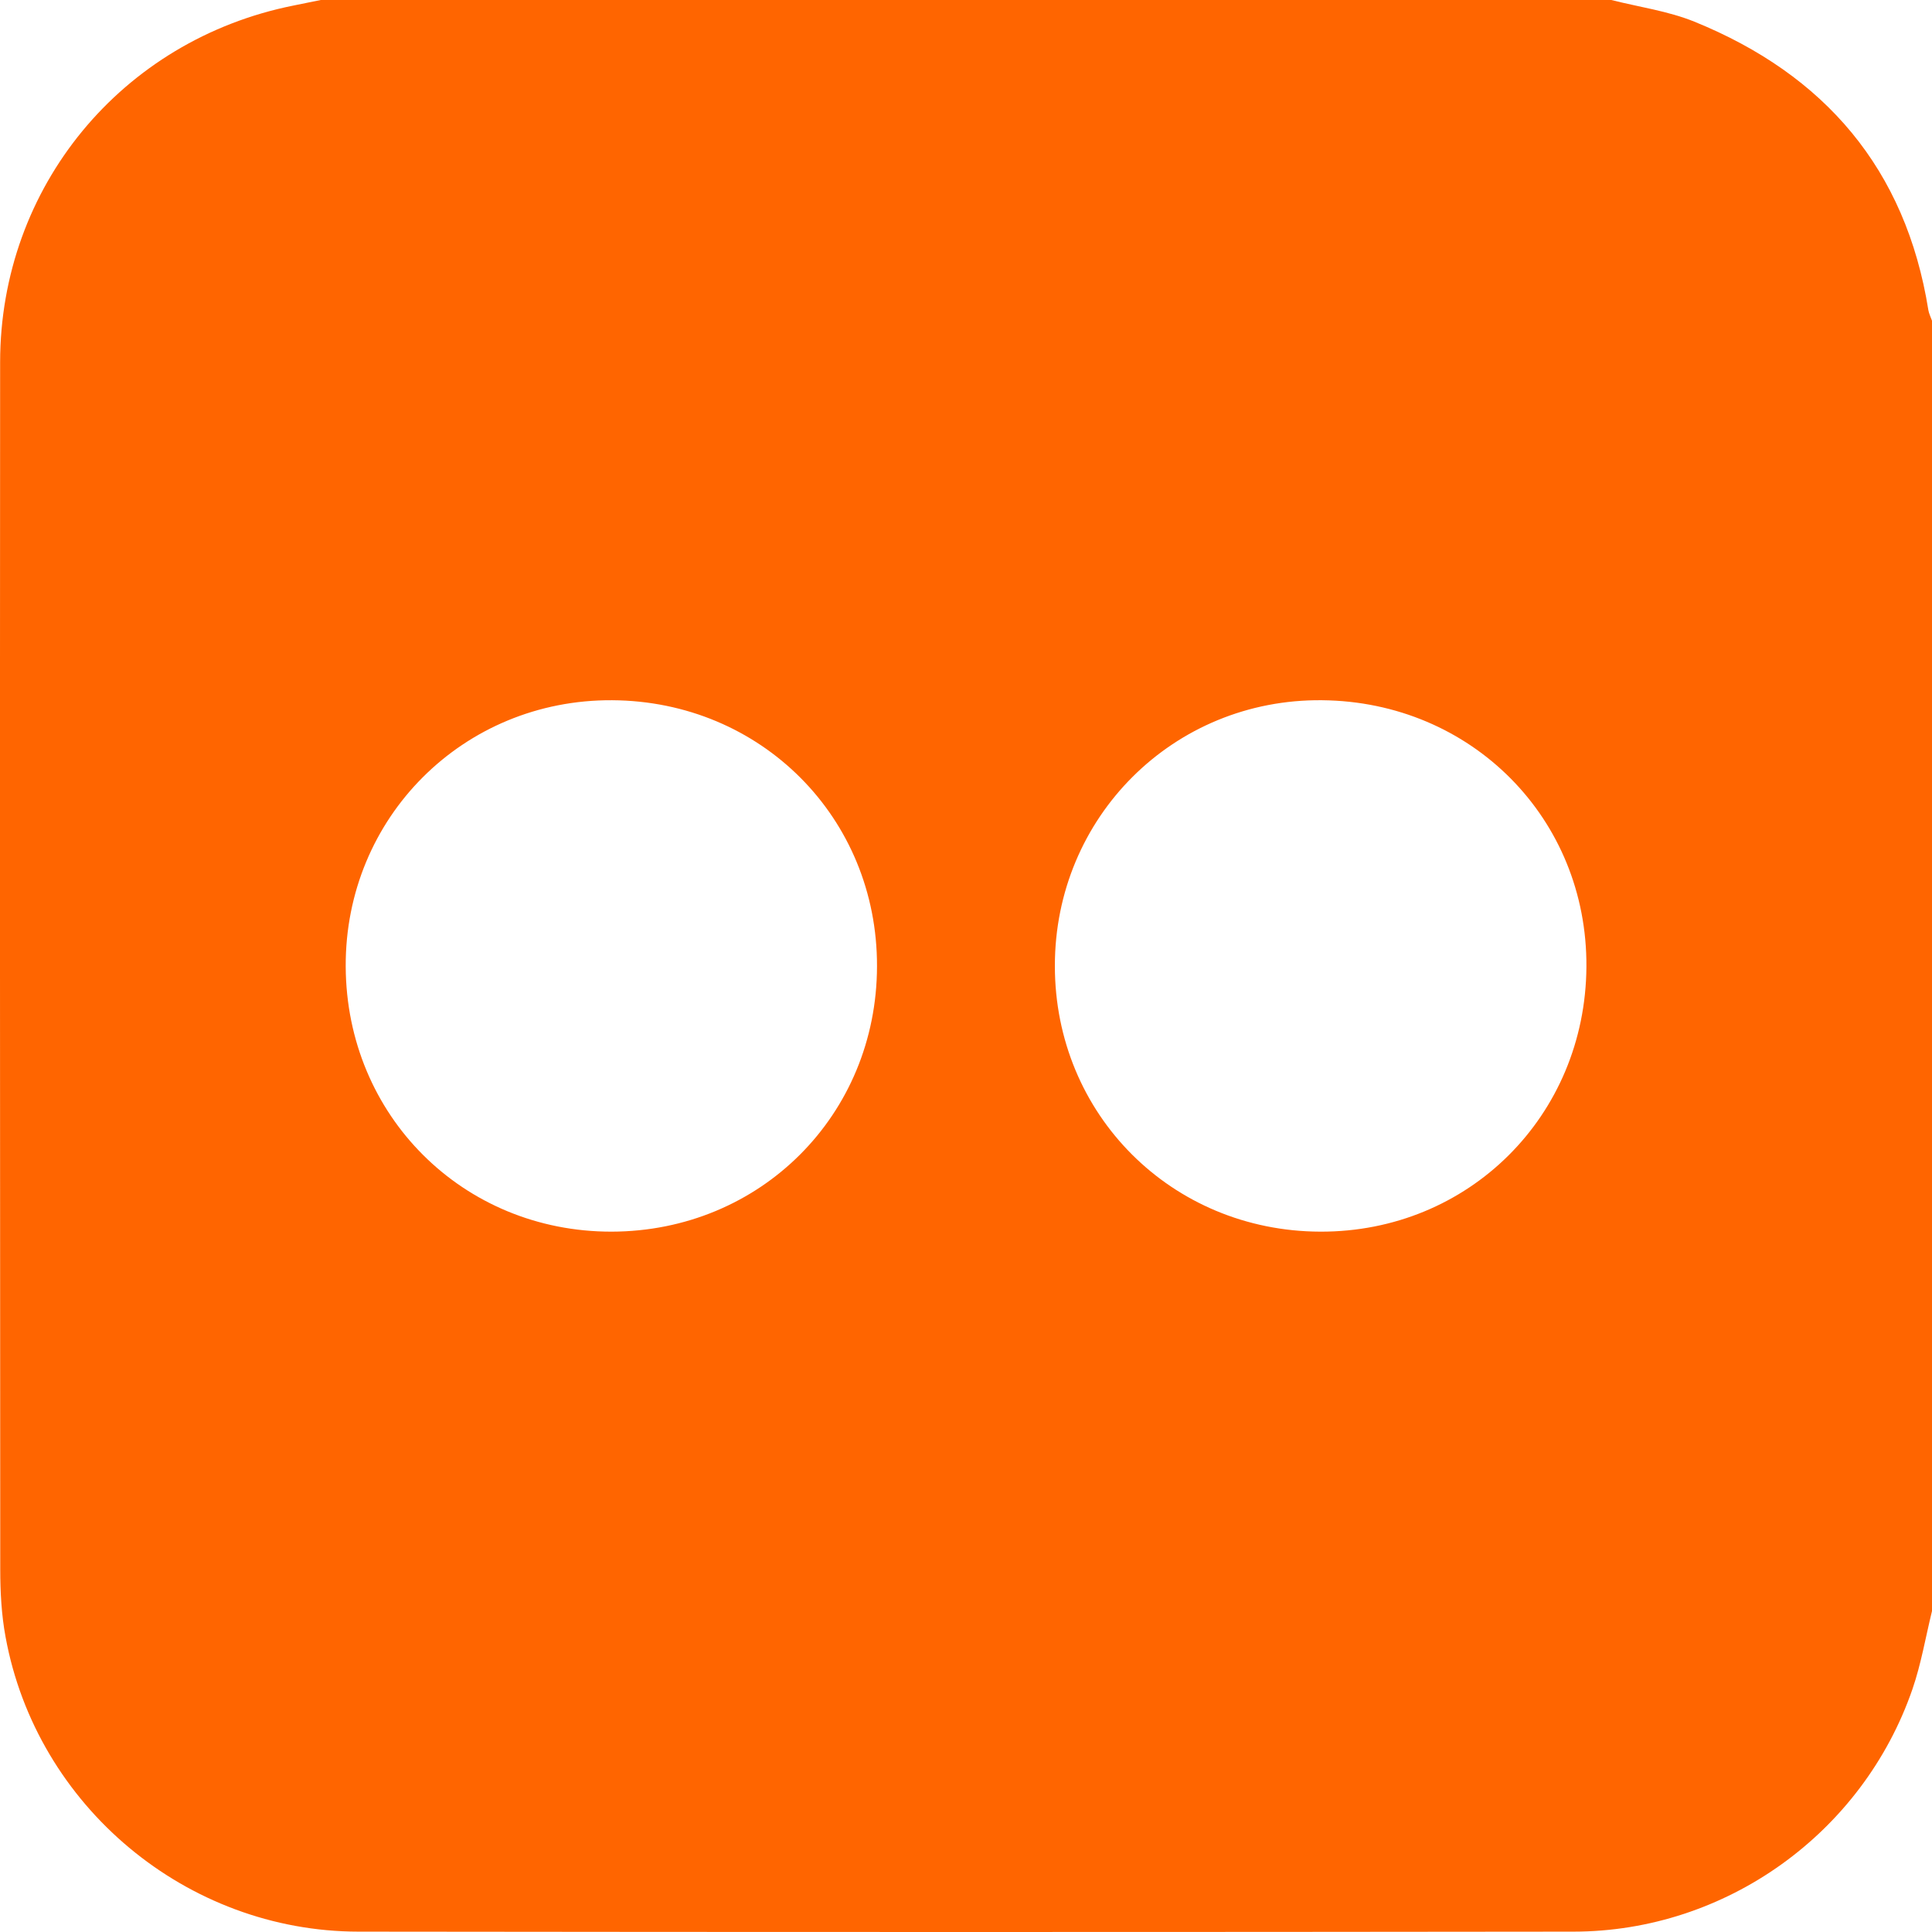 <svg width="16" height="16" viewBox="0 0 16 16" fill="none" xmlns="http://www.w3.org/2000/svg">
<path d="M13.344 0H2.656C2.581 0.015 2.506 0.031 2.43 0.046C1.007 0.331 0.002 1.548 0.001 2.999C-0.001 6.331 -4.73831e-05 9.664 0.002 12.997C0.002 13.183 0.012 13.373 0.046 13.556C0.302 14.957 1.544 15.996 2.97 15.997C6.324 16.001 9.678 16.001 13.031 15.997C14.291 15.996 15.426 15.183 15.838 13.989C15.91 13.78 15.947 13.558 16 13.342V2.656C15.99 2.627 15.975 2.598 15.97 2.569C15.783 1.399 15.112 0.618 14.031 0.179C13.813 0.091 13.573 0.058 13.344 0ZM7.263 8.002C7.261 9.235 6.296 10.198 5.064 10.2C3.834 10.201 2.869 9.239 2.863 8.005C2.857 6.771 3.837 5.792 5.069 5.799C6.304 5.806 7.266 6.773 7.263 8.002ZM13.138 8.007C13.13 9.241 12.163 10.204 10.934 10.2C9.702 10.196 8.736 9.229 8.736 8C8.735 6.766 9.72 5.786 10.949 5.799C12.187 5.811 13.146 6.779 13.138 8.007Z" fill="#FF6500"/>
</svg>
